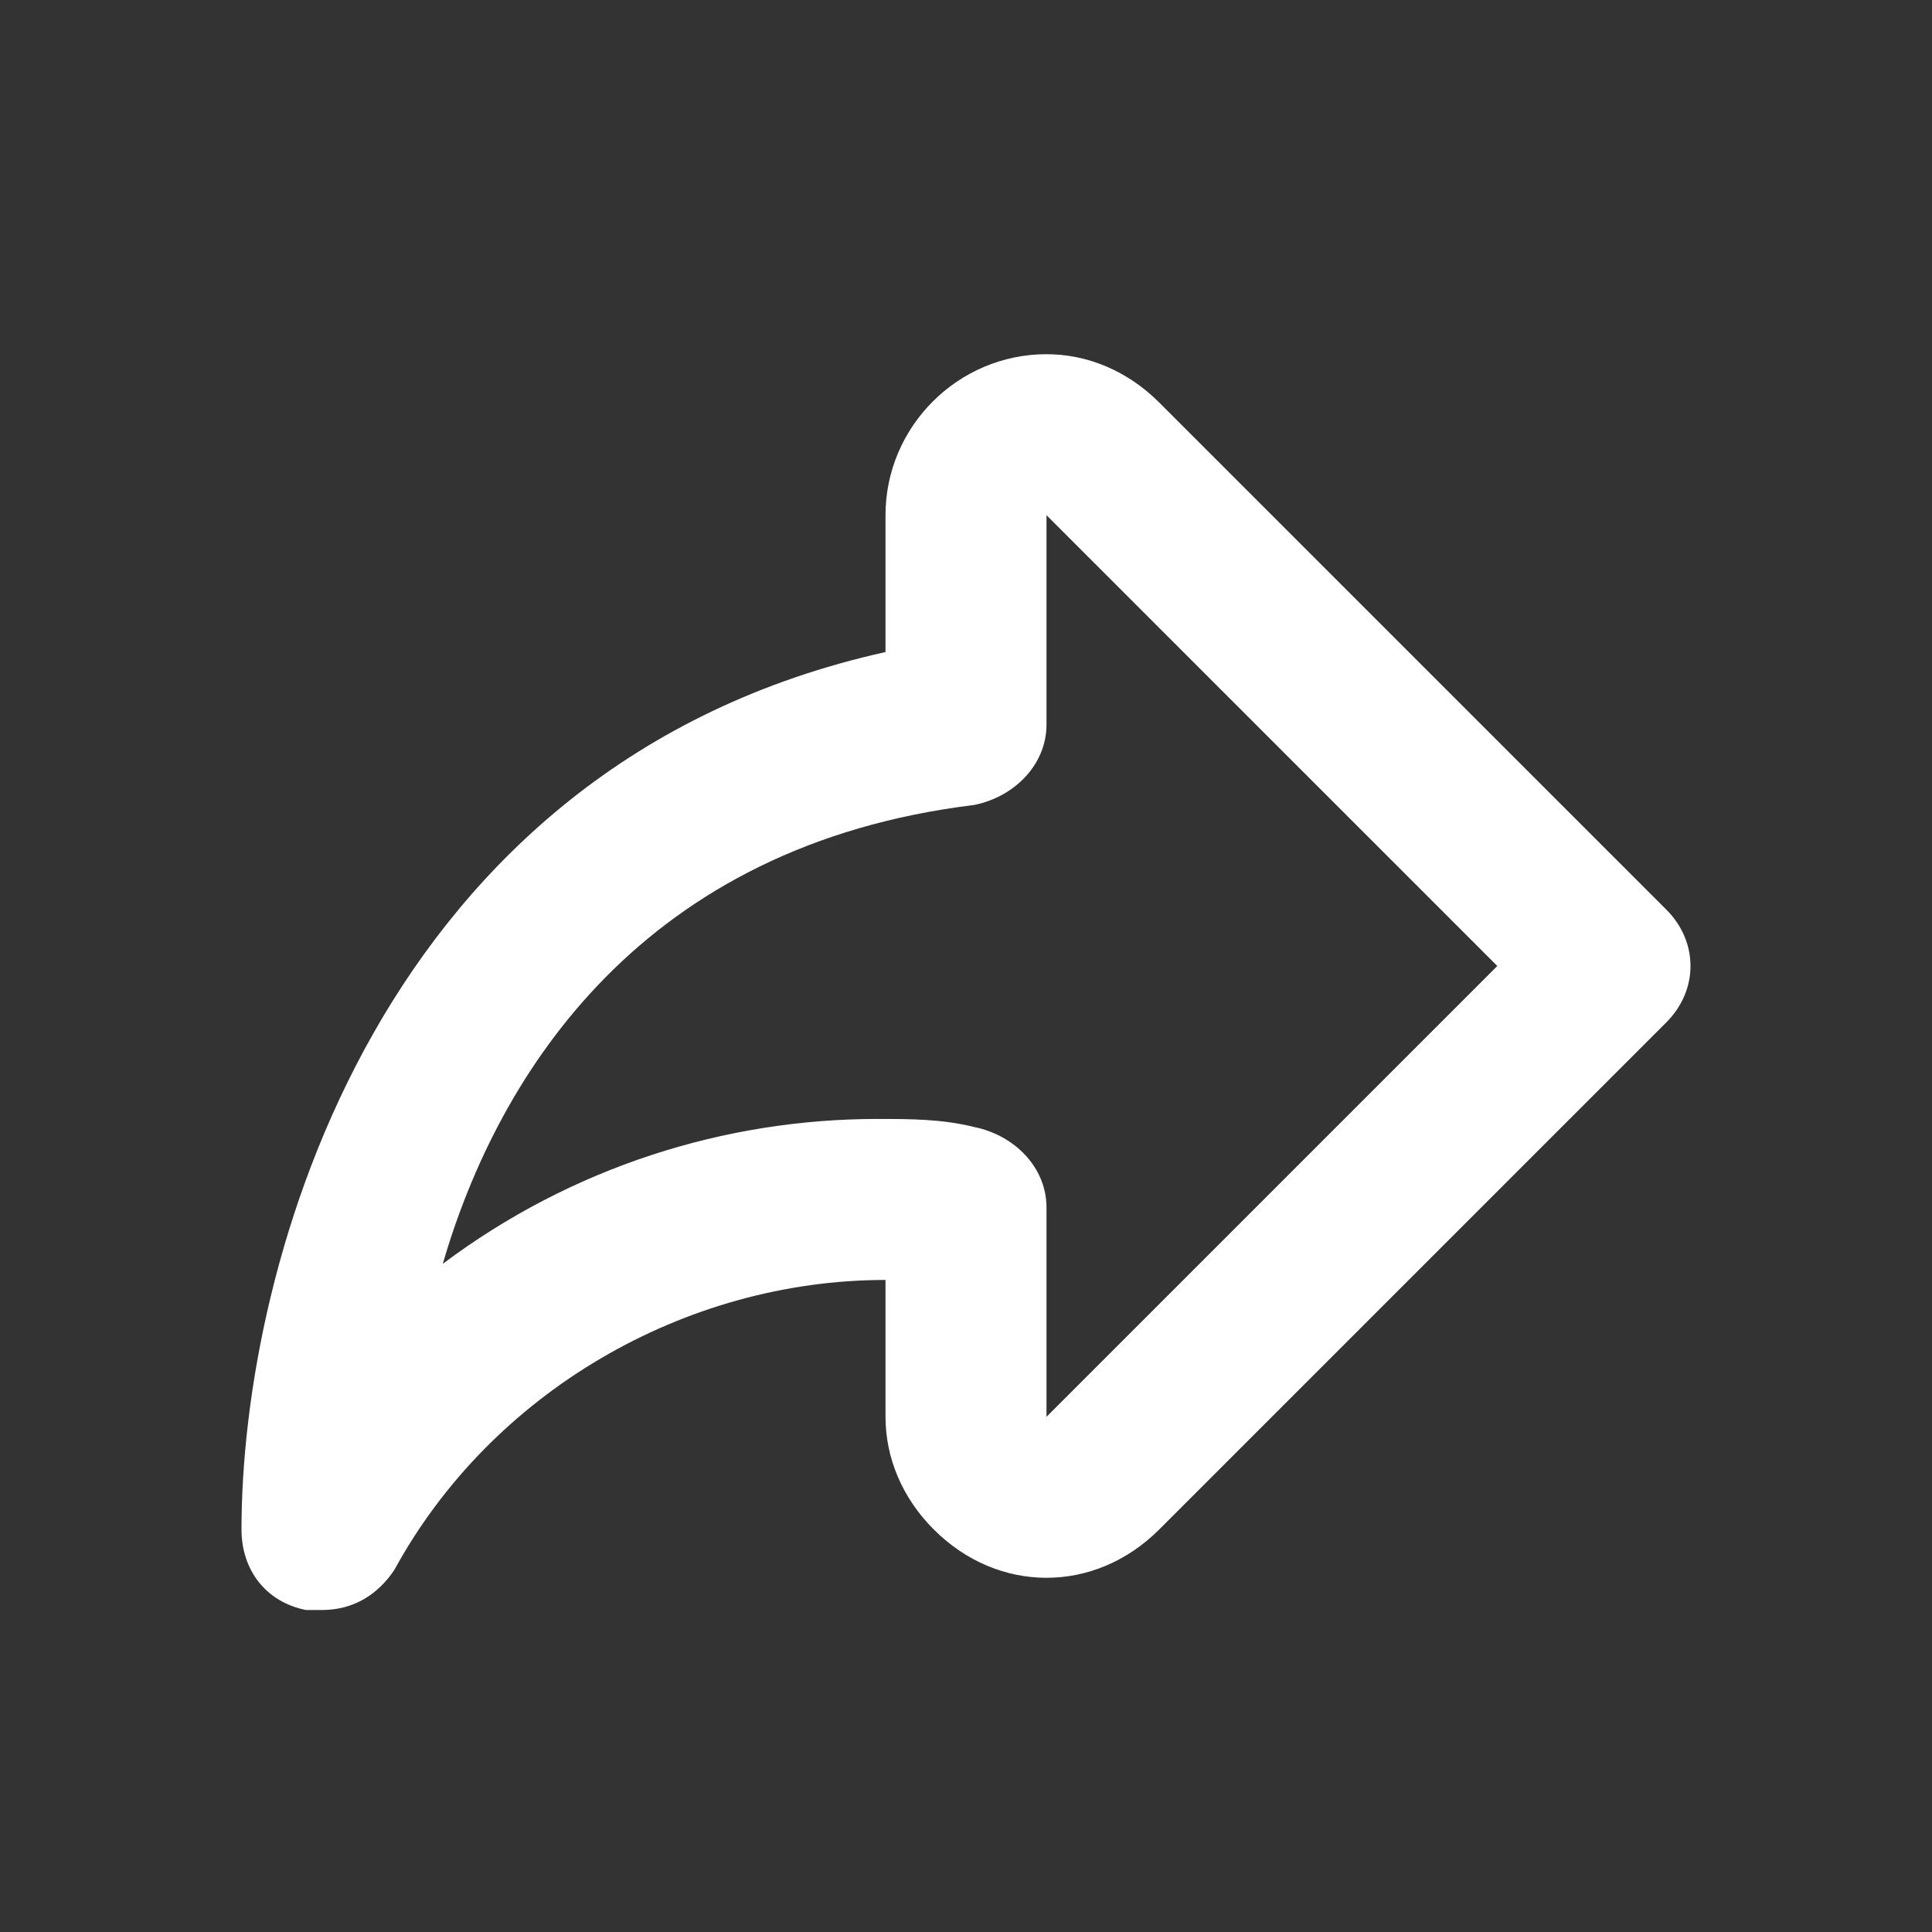 <?xml version="1.0" encoding="utf-8"?>
<!-- Generator: Adobe Illustrator 23.0.2, SVG Export Plug-In . SVG Version: 6.00 Build 0)  -->
<svg version="1.1" id="Layer_1" xmlns="http://www.w3.org/2000/svg" xmlns:xlink="http://www.w3.org/1999/xlink" x="0px" y="0px"
	 viewBox="0 0 24 24" style="enable-background:new 0 0 24 24;" xml:space="preserve">
<rect x="0" y="0" width="24" height="24" fill="#333333" stroke="none"/>
<title>SeekIconTemplate24px_03</title>
<path fill="#ffffff" d="M20.7,11.3L14.4,5C14,4.6,13.5,4.4,13,4.4c-1.1,0-2,0.9-2,2v1.7C4.7,9.5,3,15.7,3,19c0,0.5,0.3,0.9,0.8,1c0.1,0,0.2,0,0.2,0
	c0.4,0,0.7-0.2,0.9-0.5c1.2-2.2,3.6-3.6,6.1-3.6v1.7c0,0.5,0.2,1,0.6,1.4c0.8,0.8,2,0.8,2.8,0l6.3-6.3
	C21.1,12.3,21.1,11.7,20.7,11.3z M13,17.6V15c0-0.5-0.4-0.9-0.9-1c-0.4-0.1-0.8-0.1-1.2-0.1c-1.9,0-3.8,0.6-5.4,1.8
	c0.7-2.4,2.5-5.2,6.6-5.7C12.6,9.9,13,9.5,13,9V6.4l5.6,5.6L13,17.6z"/>
</svg>
